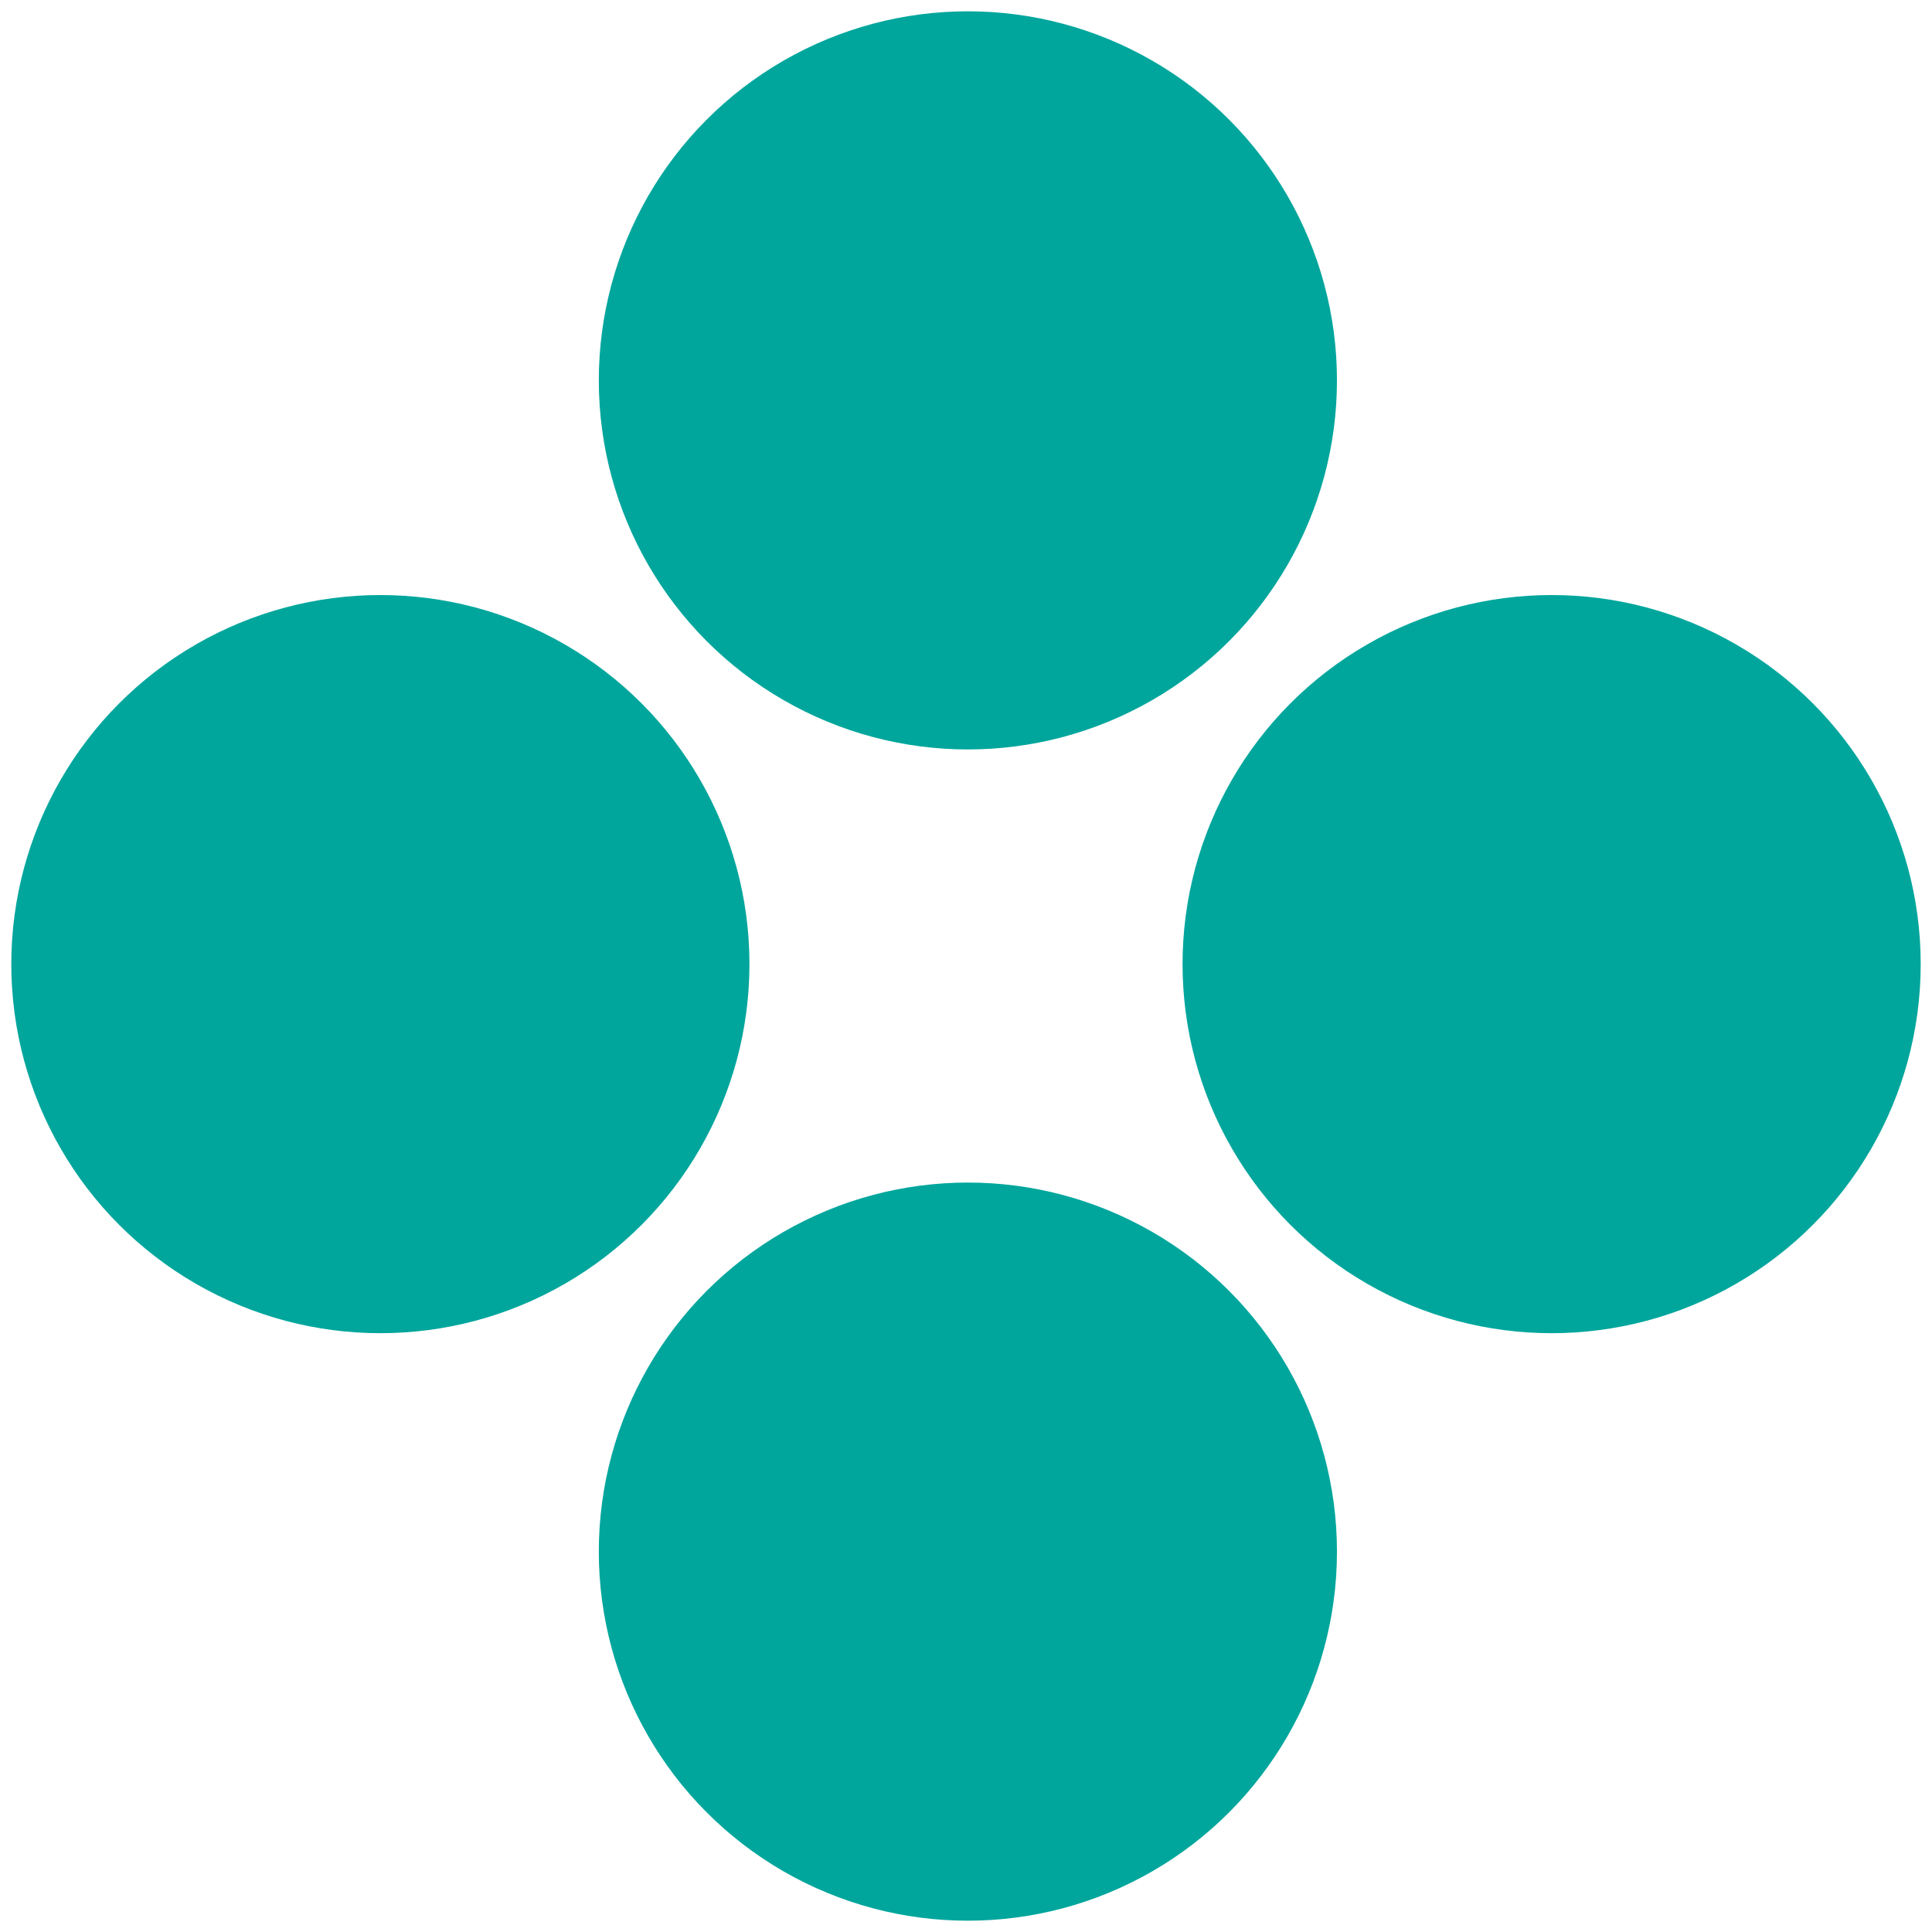 <?xml version="1.0" encoding="utf-8"?>
<!-- Generator: Adobe Illustrator 22.0.1, SVG Export Plug-In . SVG Version: 6.00 Build 0)  -->
<svg version="1.1" id="Layer_1" xmlns="http://www.w3.org/2000/svg" xmlns:xlink="http://www.w3.org/1999/xlink" x="0px" y="0px"
	 viewBox="0 0 51.3 51.3" style="enable-background:new 0 0 51.3 51.3;" xml:space="preserve">
<style type="text/css">
	.st0{fill:#00A69C;}
</style>
<ellipse class="st0" cx="25.7" cy="10.1" rx="9.8" ry="9.8"/>
<ellipse class="st0" cx="41.2" cy="25.6" rx="9.8" ry="9.8"/>
<ellipse class="st0" cx="10.1" cy="25.6" rx="9.8" ry="9.8"/>
<ellipse class="st0" cx="25.7" cy="41.2" rx="9.8" ry="9.8"/>
</svg>
